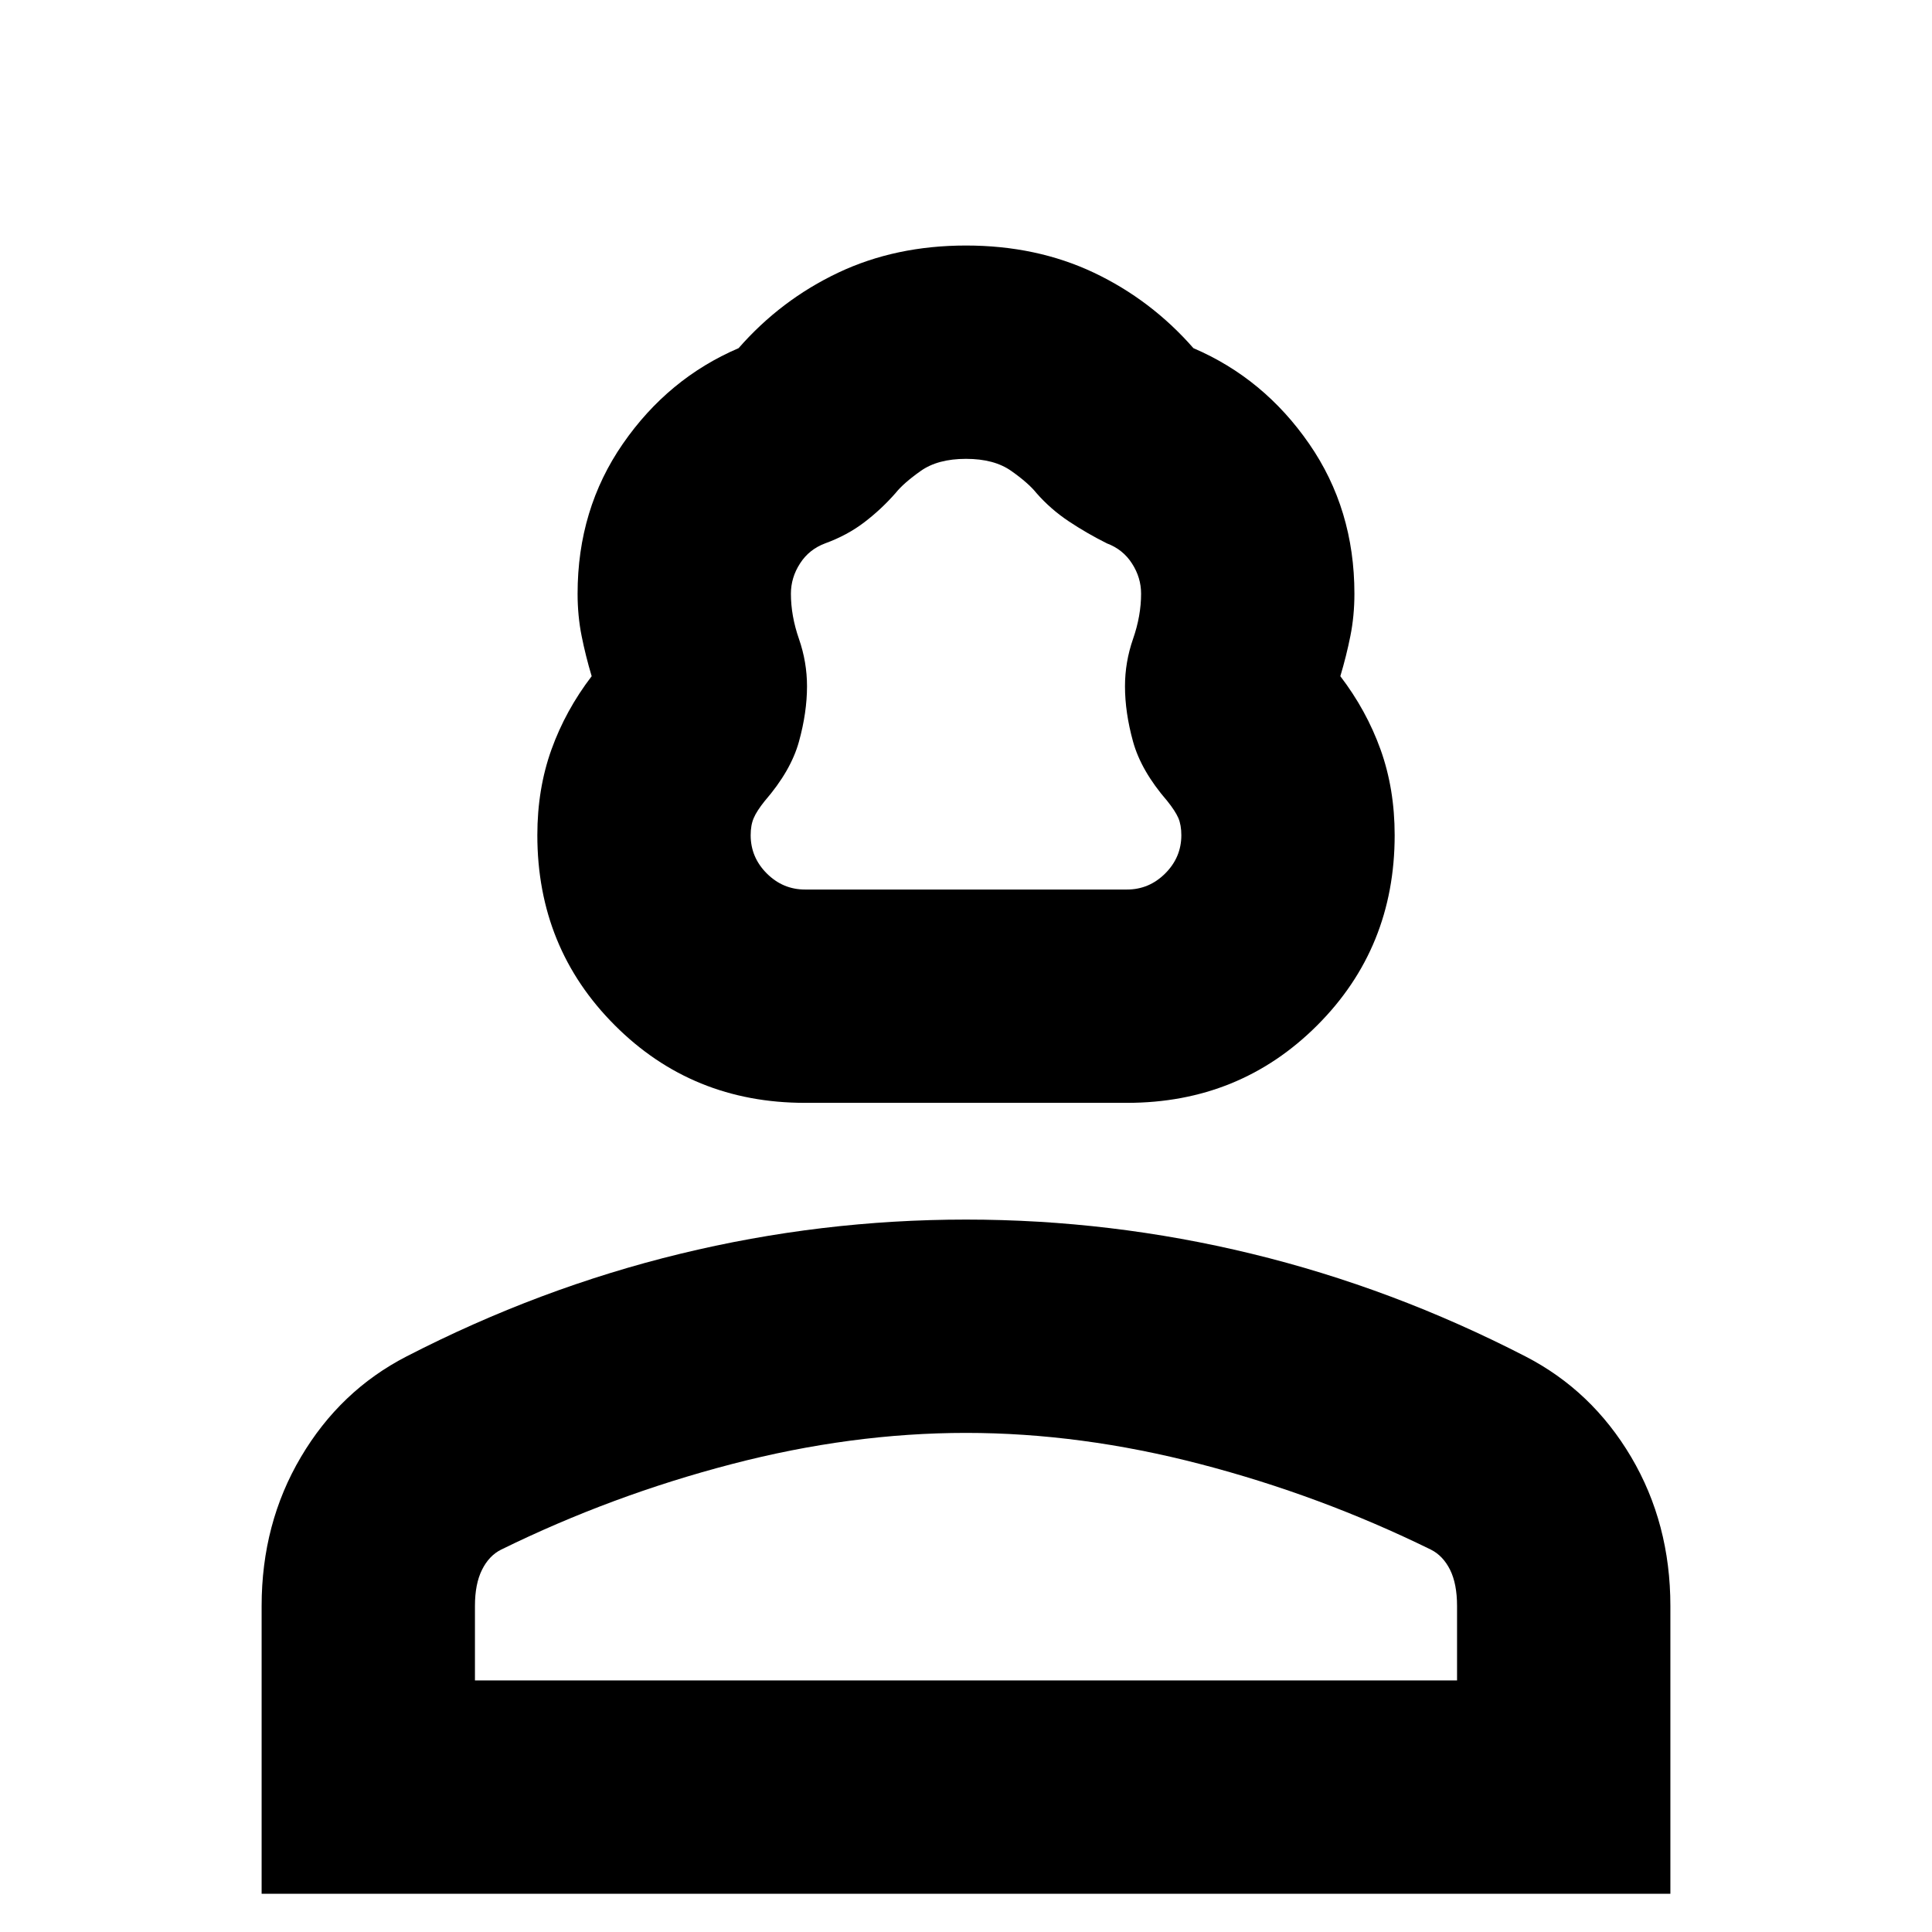 <svg xmlns="http://www.w3.org/2000/svg" height="24" width="24"><path d="M10 13.7q-1.4 0-2.362-.963-.963-.962-.963-2.362 0-.575.175-1.063.175-.487.5-.912-.075-.25-.125-.5t-.05-.525q0-1.05.563-1.863Q8.3 4.7 9.175 4.325q.525-.6 1.238-.938.712-.337 1.587-.337t1.588.337q.712.338 1.237.938.875.375 1.437 1.187.563.813.563 1.863 0 .275-.05.525t-.125.5q.325.425.5.912.175.488.175 1.063 0 1.4-.962 2.362Q15.4 13.7 14 13.7Zm0-2.65h4q.275 0 .475-.2.2-.2.2-.475 0-.125-.037-.213-.038-.087-.138-.212-.325-.375-.425-.738-.1-.362-.1-.687 0-.3.1-.588.1-.287.1-.562 0-.2-.113-.375-.112-.175-.312-.25-.25-.125-.475-.275-.225-.15-.4-.35-.1-.125-.313-.275Q12.35 5.7 12 5.7q-.35 0-.562.15-.213.15-.313.275-.175.2-.387.362-.213.163-.488.263-.2.075-.312.25-.113.175-.113.375 0 .275.1.562.1.288.1.588 0 .325-.1.687-.1.363-.425.738-.1.125-.137.212-.038.088-.038.213 0 .275.2.475.2.2.475.2ZM3.25 23.525V19.95q0-1.025.488-1.85.487-.825 1.312-1.25 1.65-.85 3.4-1.275 1.75-.425 3.55-.425 1.8 0 3.55.425 1.75.425 3.4 1.275.825.425 1.313 1.25.487.825.487 1.85v3.575Zm2.65-2.65h12.2v-.925q0-.275-.087-.45-.088-.175-.238-.25-1.375-.675-2.862-1.062Q13.425 17.8 12 17.8q-1.425 0-2.912.388-1.488.387-2.863 1.062-.15.075-.237.25-.088.175-.088.45Zm6.1 0Zm0-9.825Z"/></svg>